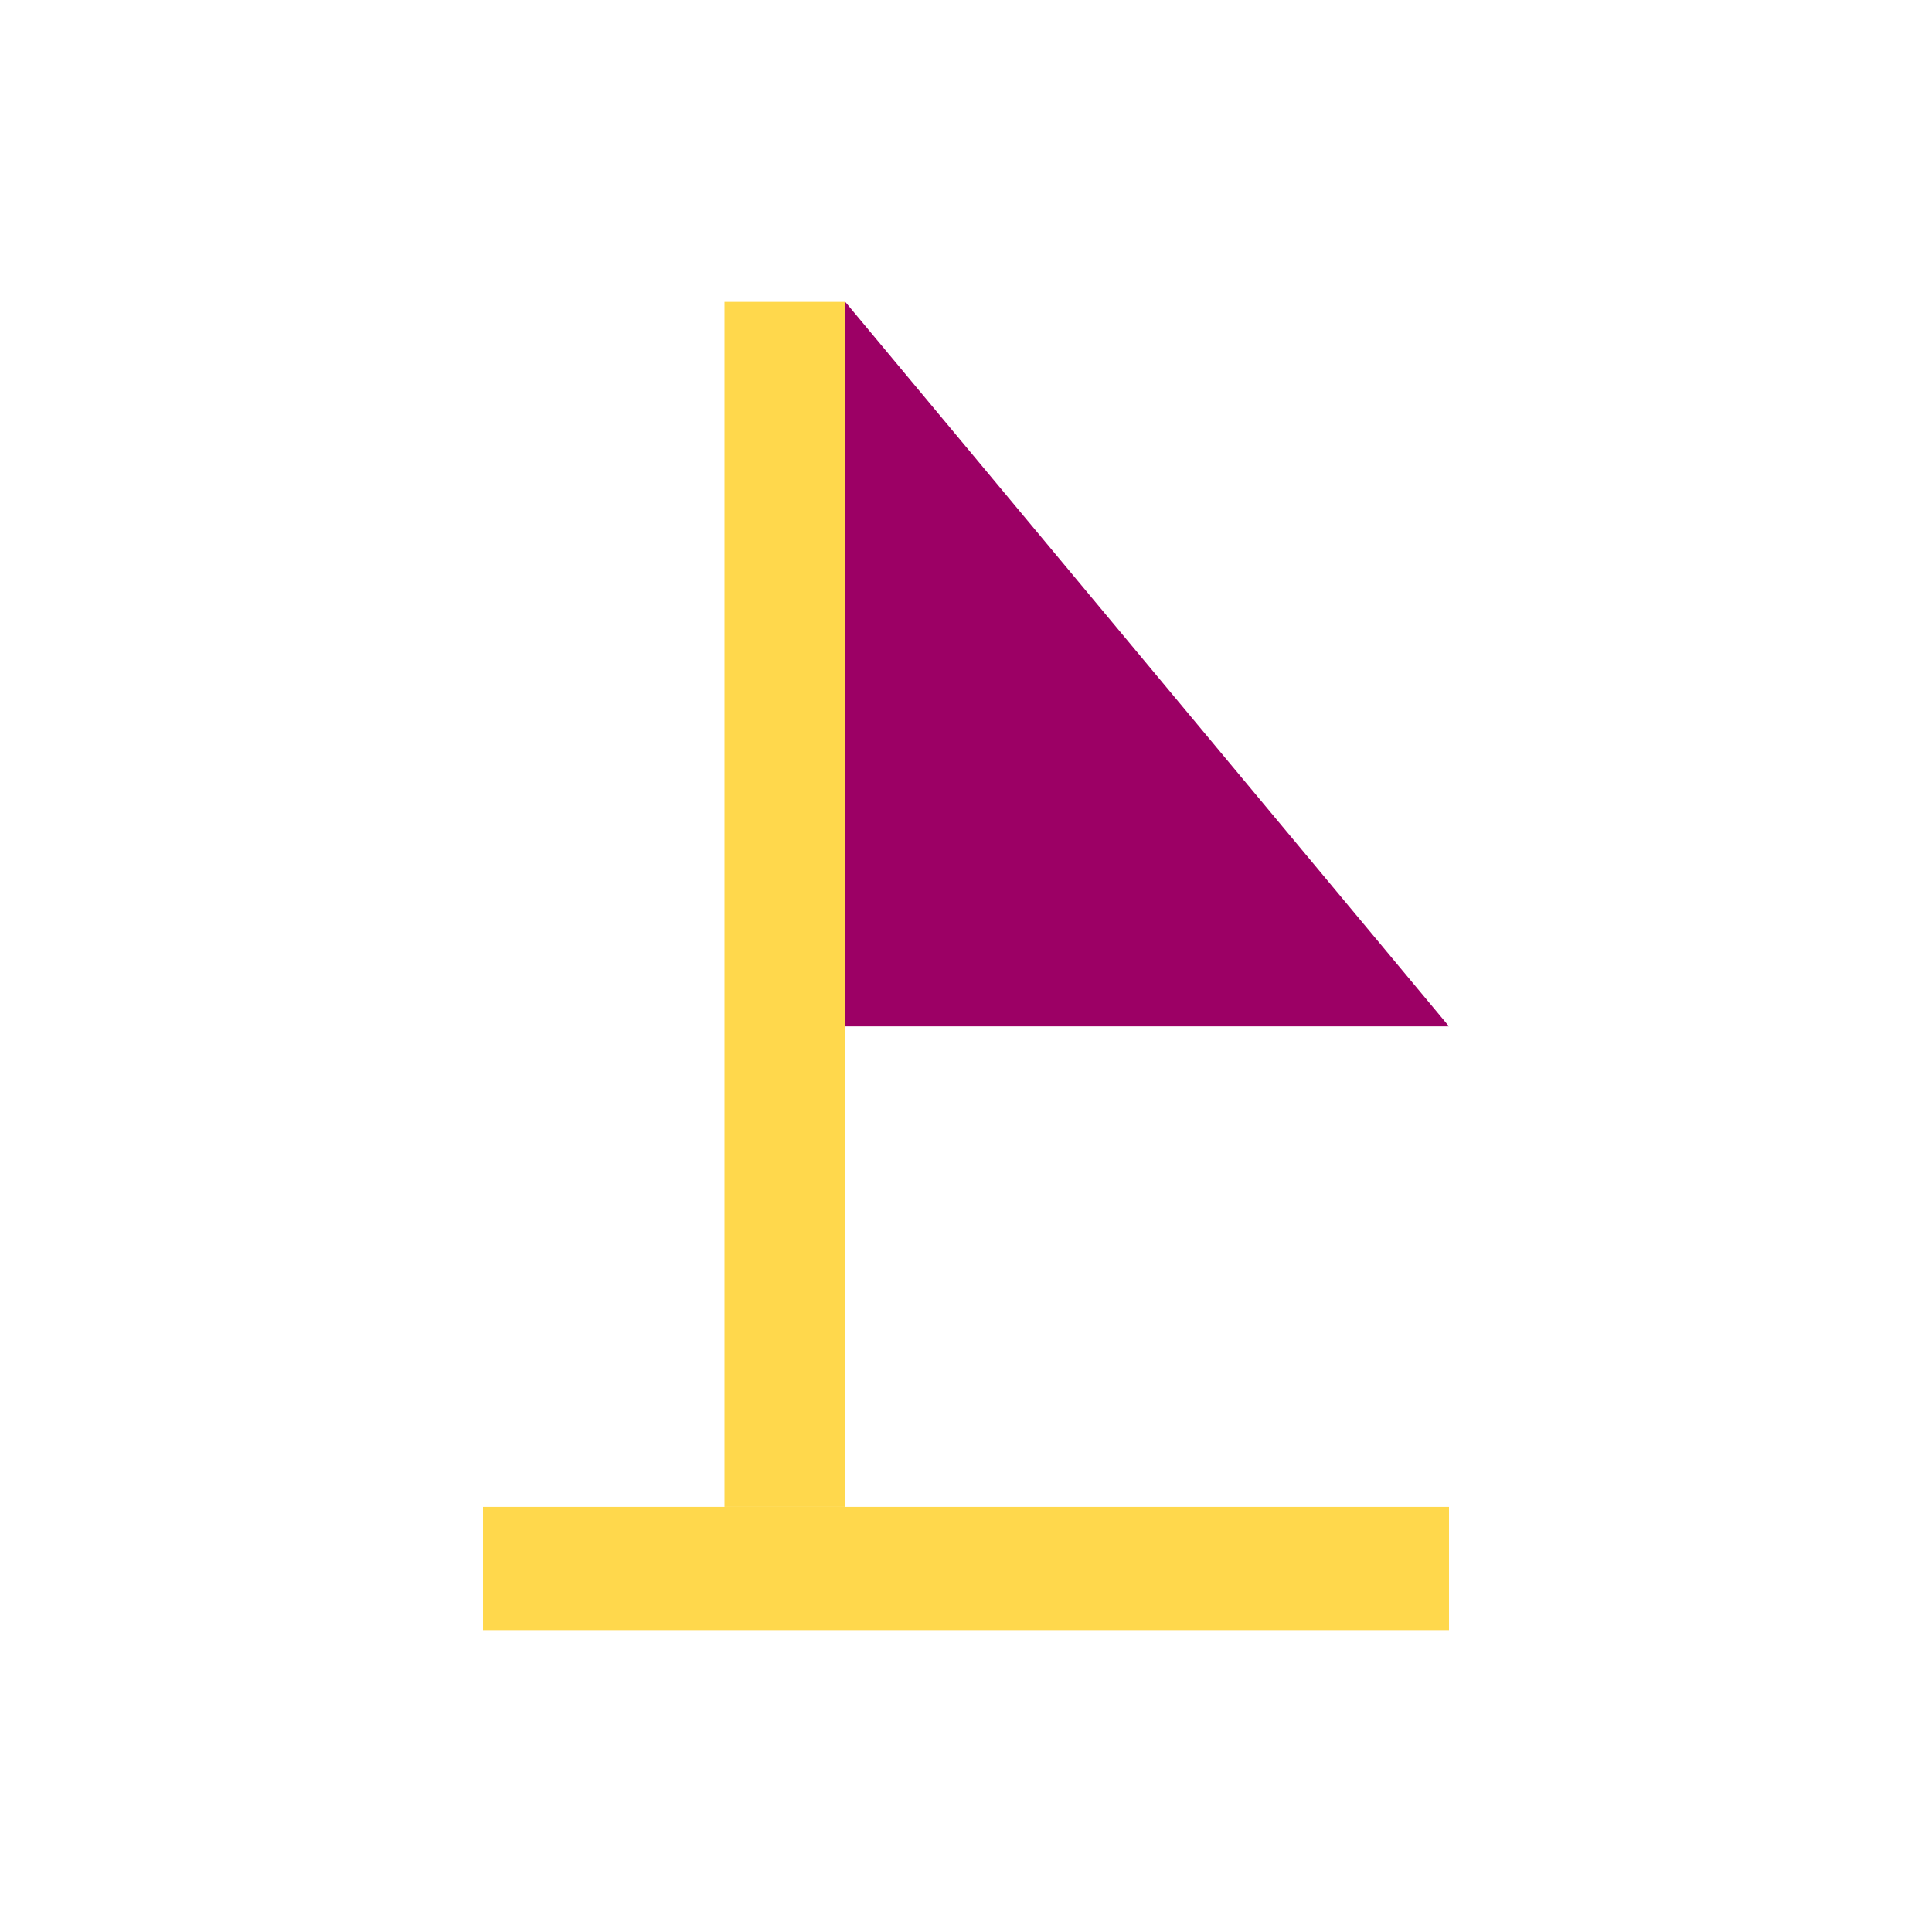 <svg width="32" height="32" viewBox="0 0 32 32" fill="none" xmlns="http://www.w3.org/2000/svg">
<path d="M14 24.959V5H12V24.959H14Z" fill="#FFD84C"/>
<path d="M14 24.959H12H8V27H24V24.959H14Z" fill="#FFD84C"/>
<path d="M14 17H24L14 5V17Z" fill="#9C0065"/>
</svg>
